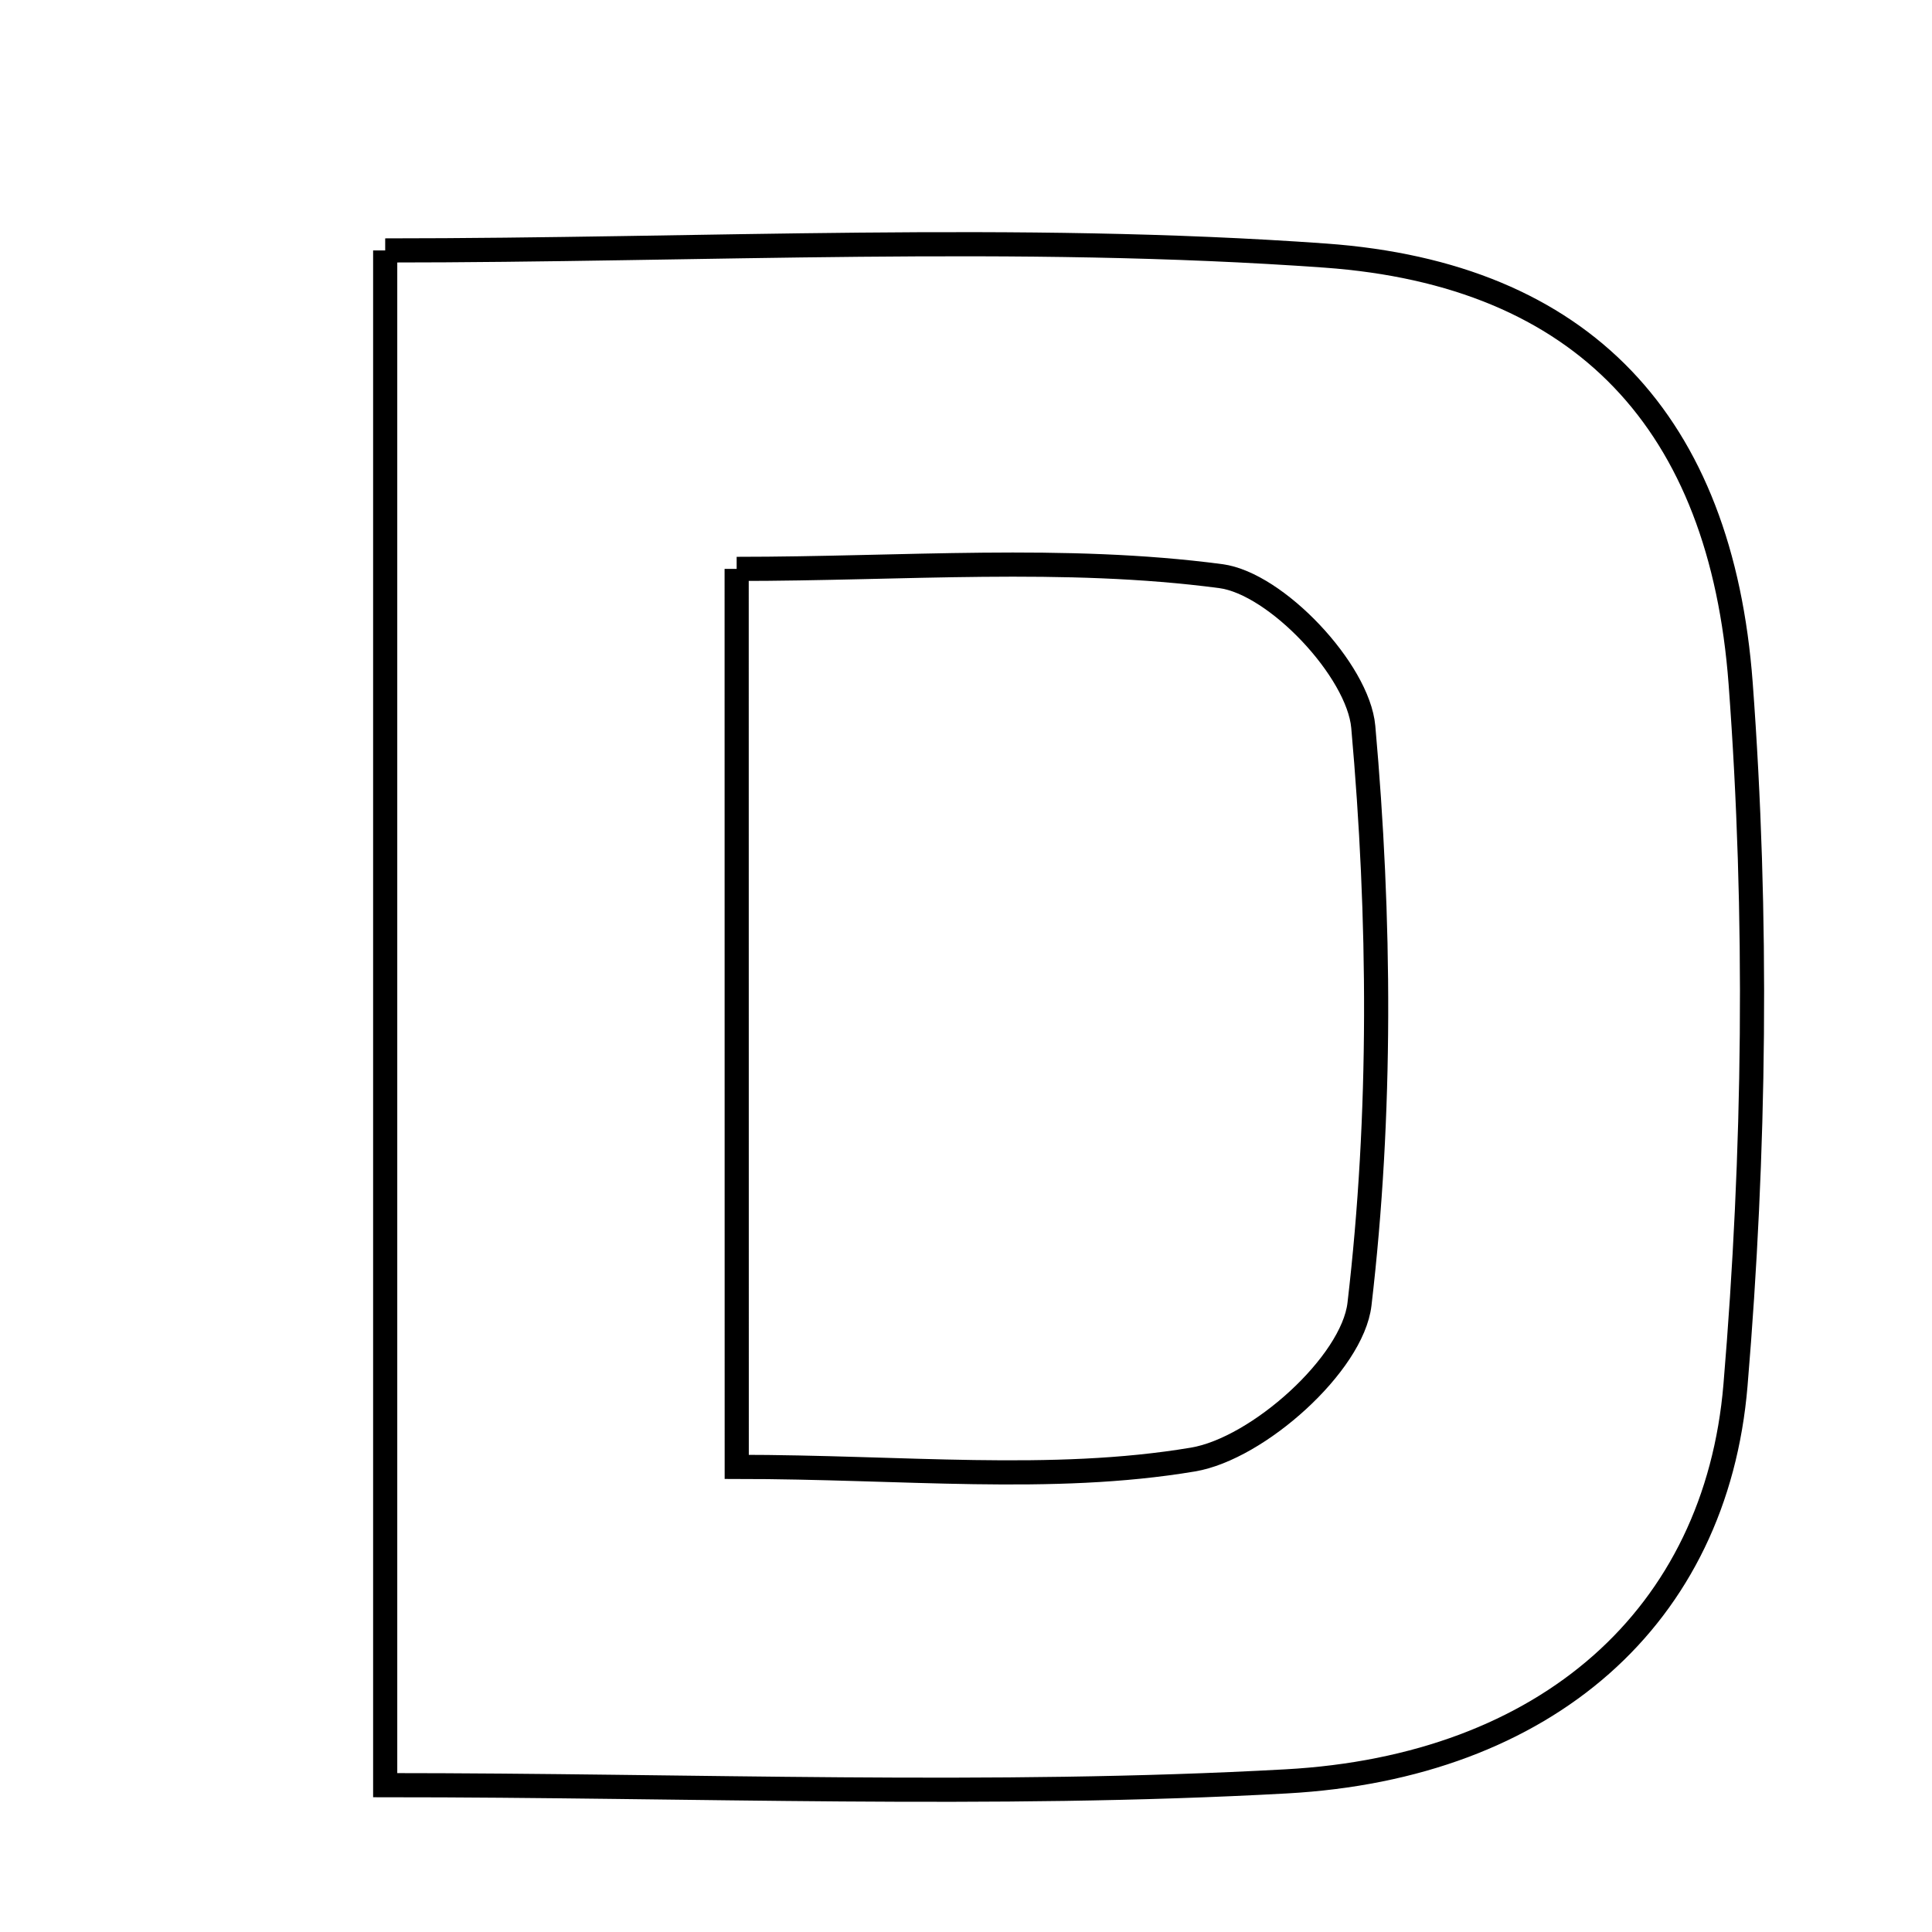 <svg xmlns="http://www.w3.org/2000/svg" viewBox="0.0 0.0 24.0 24.0" height="200px" width="200px"><path fill="none" stroke="black" stroke-width=".3" stroke-opacity="1.0"  filling="0" d="M4.785 3.111 C8.753 3.111 12.626 2.9 16.463 3.175 C19.672 3.406 21.382 5.258 21.623 8.489 C21.838 11.379 21.801 14.316 21.559 17.206 C21.319 20.077 19.216 21.951 15.976 22.129 C12.315 22.331 8.635 22.176 4.785 22.176 C4.785 15.767 4.785 9.52 4.785 3.111"></path>
<path fill="none" stroke="black" stroke-width=".3" stroke-opacity="1.0"  filling="0" d="M9.151 7.067 C11.221 7.067 13.221 6.9 15.165 7.157 C15.853 7.247 16.872 8.328 16.935 9.029 C17.147 11.406 17.165 13.835 16.888 16.201 C16.801 16.944 15.626 17.996 14.819 18.131 C13.058 18.426 11.214 18.222 9.152 18.222 C9.152 14.36 9.152 10.902 9.151 7.067"></path></svg>